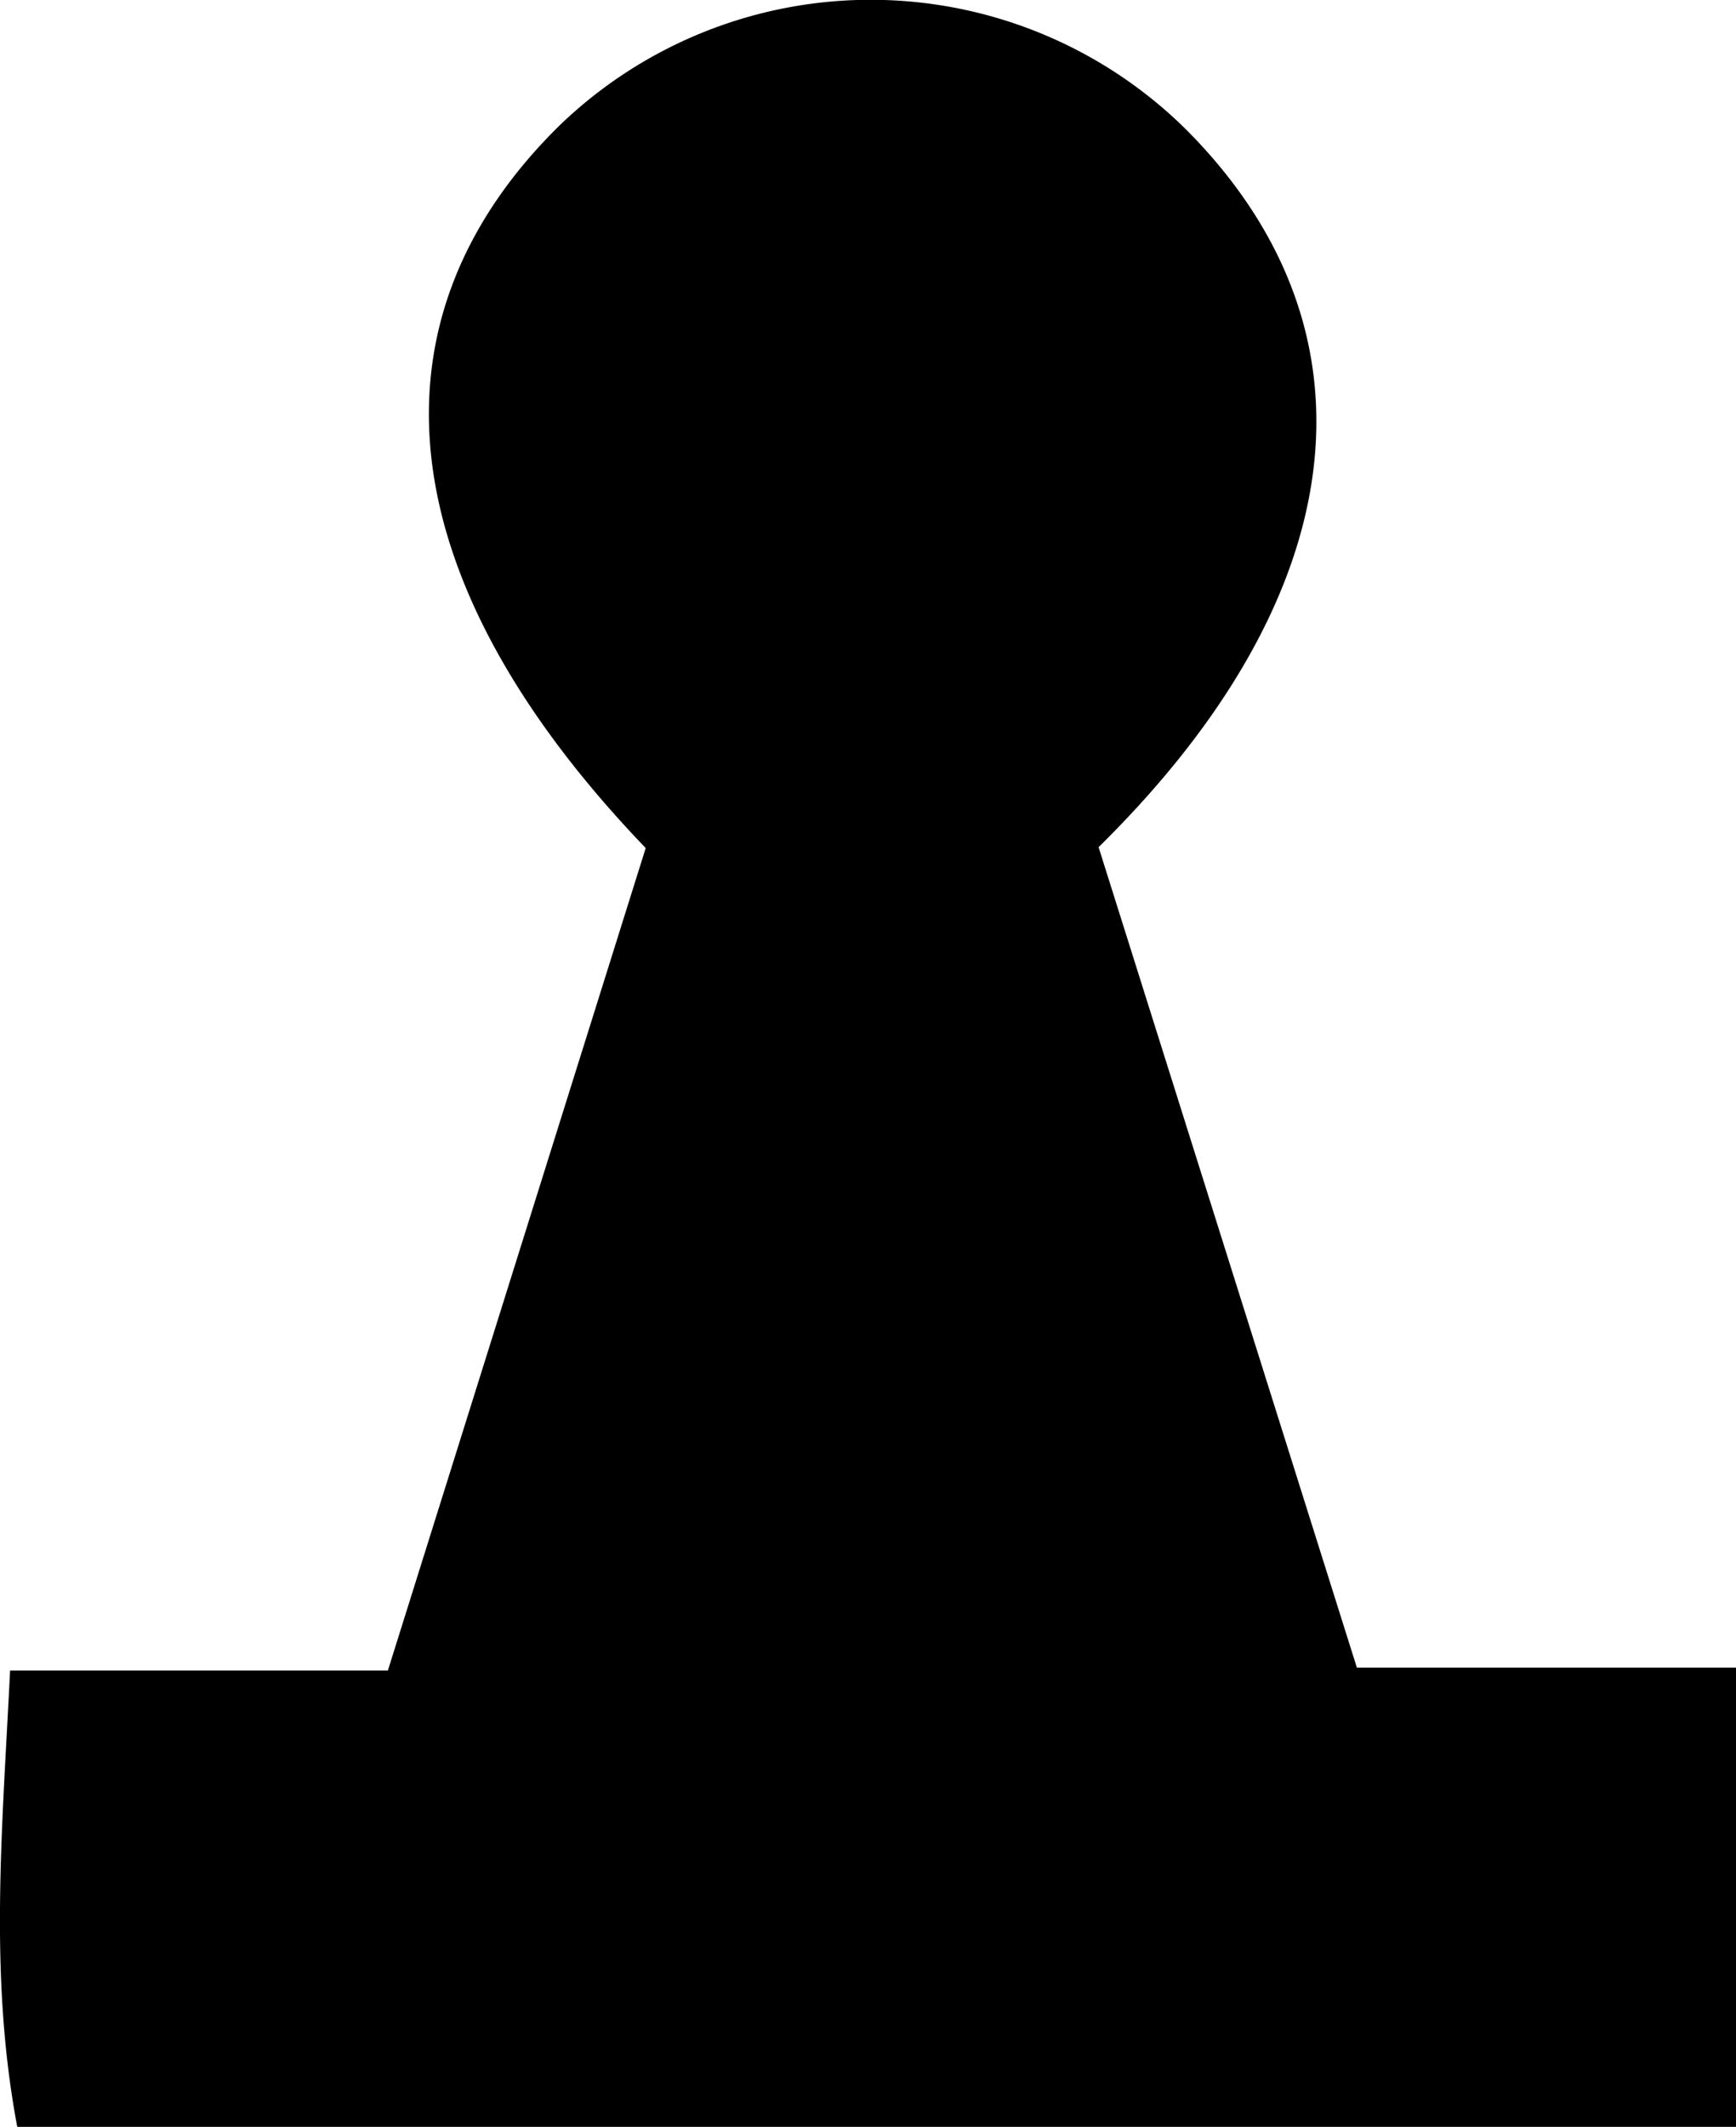 <svg xmlns="http://www.w3.org/2000/svg" viewBox="0 0 77.43 94.8"><title>pown_1</title><g id="Layer_2" data-name="Layer 2"><g id="Layer_1-2" data-name="Layer 1"><path d="M49,37.76,60.52,74.33H77.43V94.8H.77C-.5,88.07.1,81.59.45,74.46H17.3L28.8,37.8C17.31,25.84,16.08,14.27,25,5.55a20,20,0,0,1,27.93.25C61.76,14.68,60.5,26.44,49,37.76Z"/></g></g></svg>